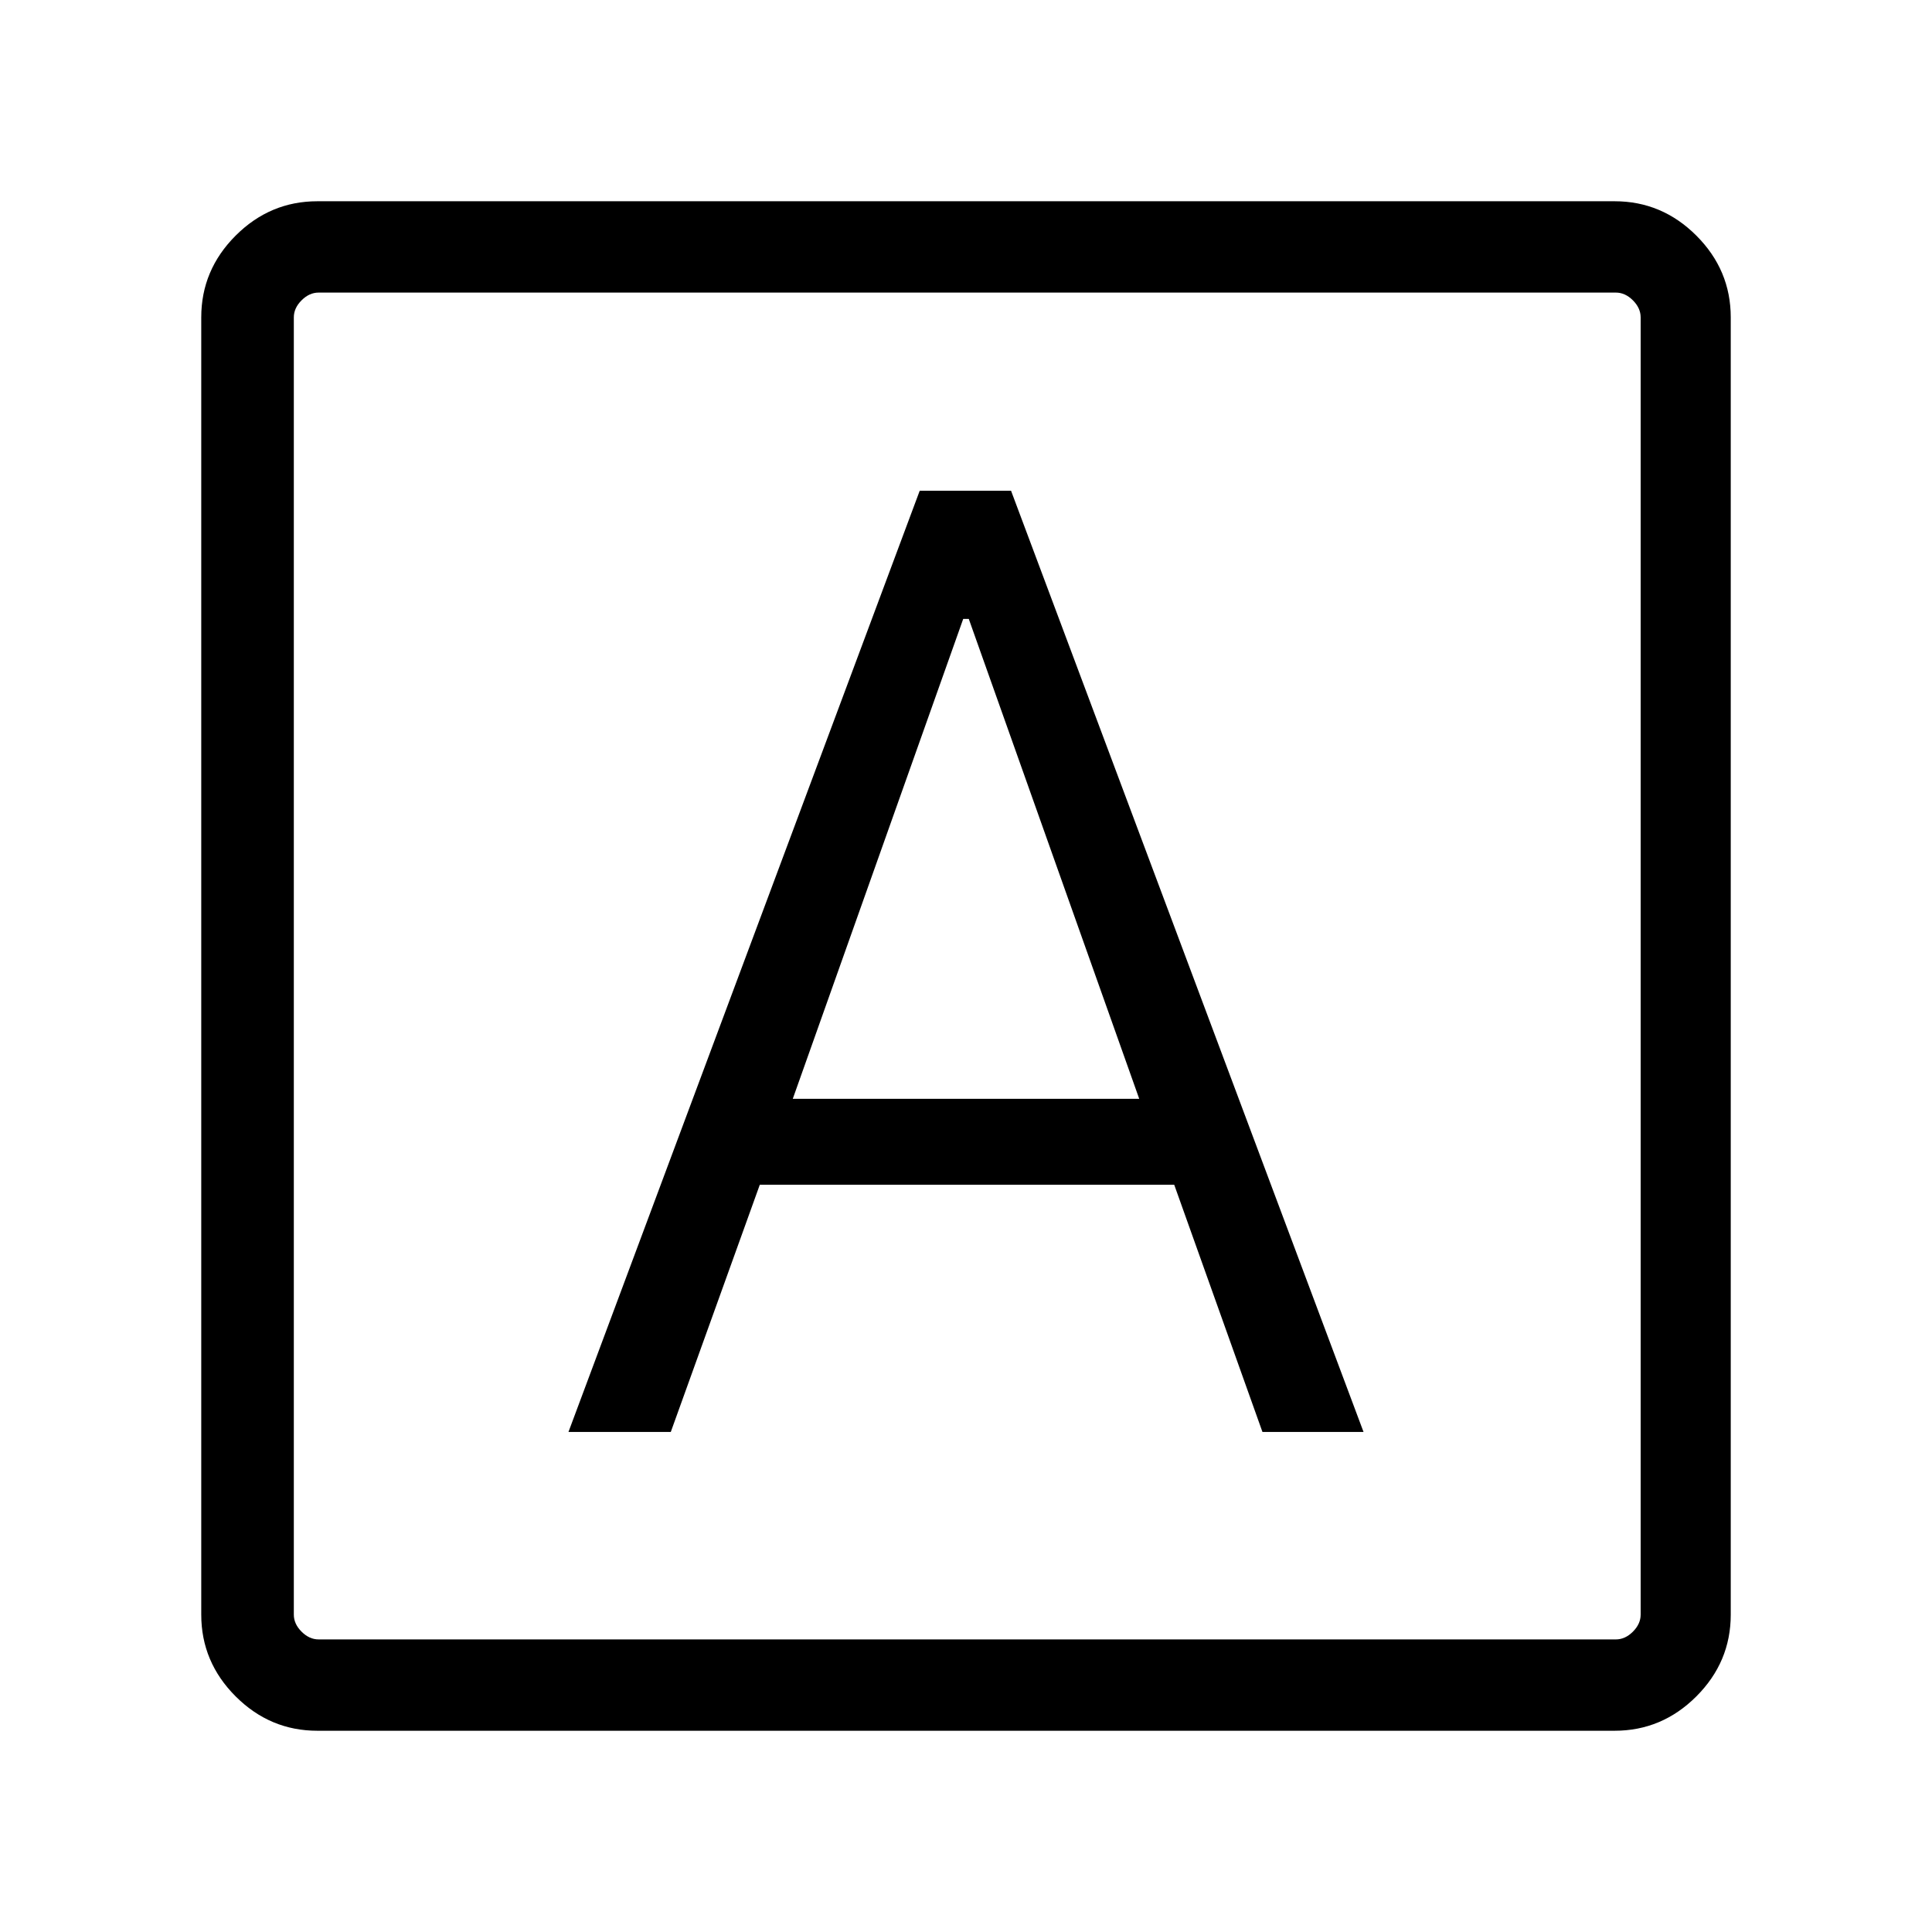 <svg xmlns="http://www.w3.org/2000/svg" width="48" height="48" viewBox="0 -960 960 960"><path d="M282.463-248.462h50.845l44.231-122.846h205.922l43.846 122.846h50.23L502.384-716.154h-45.383L282.463-248.462ZM393.923-414l84.692-238.462h2.77L566.077-414H393.923ZM157.694-100.001q-23.529 0-40.611-17.082-17.082-17.082-17.082-40.611v-644.612q0-23.529 17.082-40.611 17.082-17.082 40.611-17.082h644.612q23.529 0 40.611 17.082 17.082 17.082 17.082 40.611v644.612q0 23.529-17.082 40.611-17.082 17.082-40.611 17.082H157.694Zm.615-45.384h644.613q4.615 0 8.462-3.846 3.846-3.847 3.846-8.463v-644.612q0-4.616-3.846-8.463-3.847-3.846-8.462-3.846H158.309q-4.616 0-8.462 3.846-3.847 3.847-3.847 8.463v644.612q0 4.616 3.847 8.463 3.846 3.846 8.462 3.846ZM146-814.615v669.23-669.23Z"/></svg>